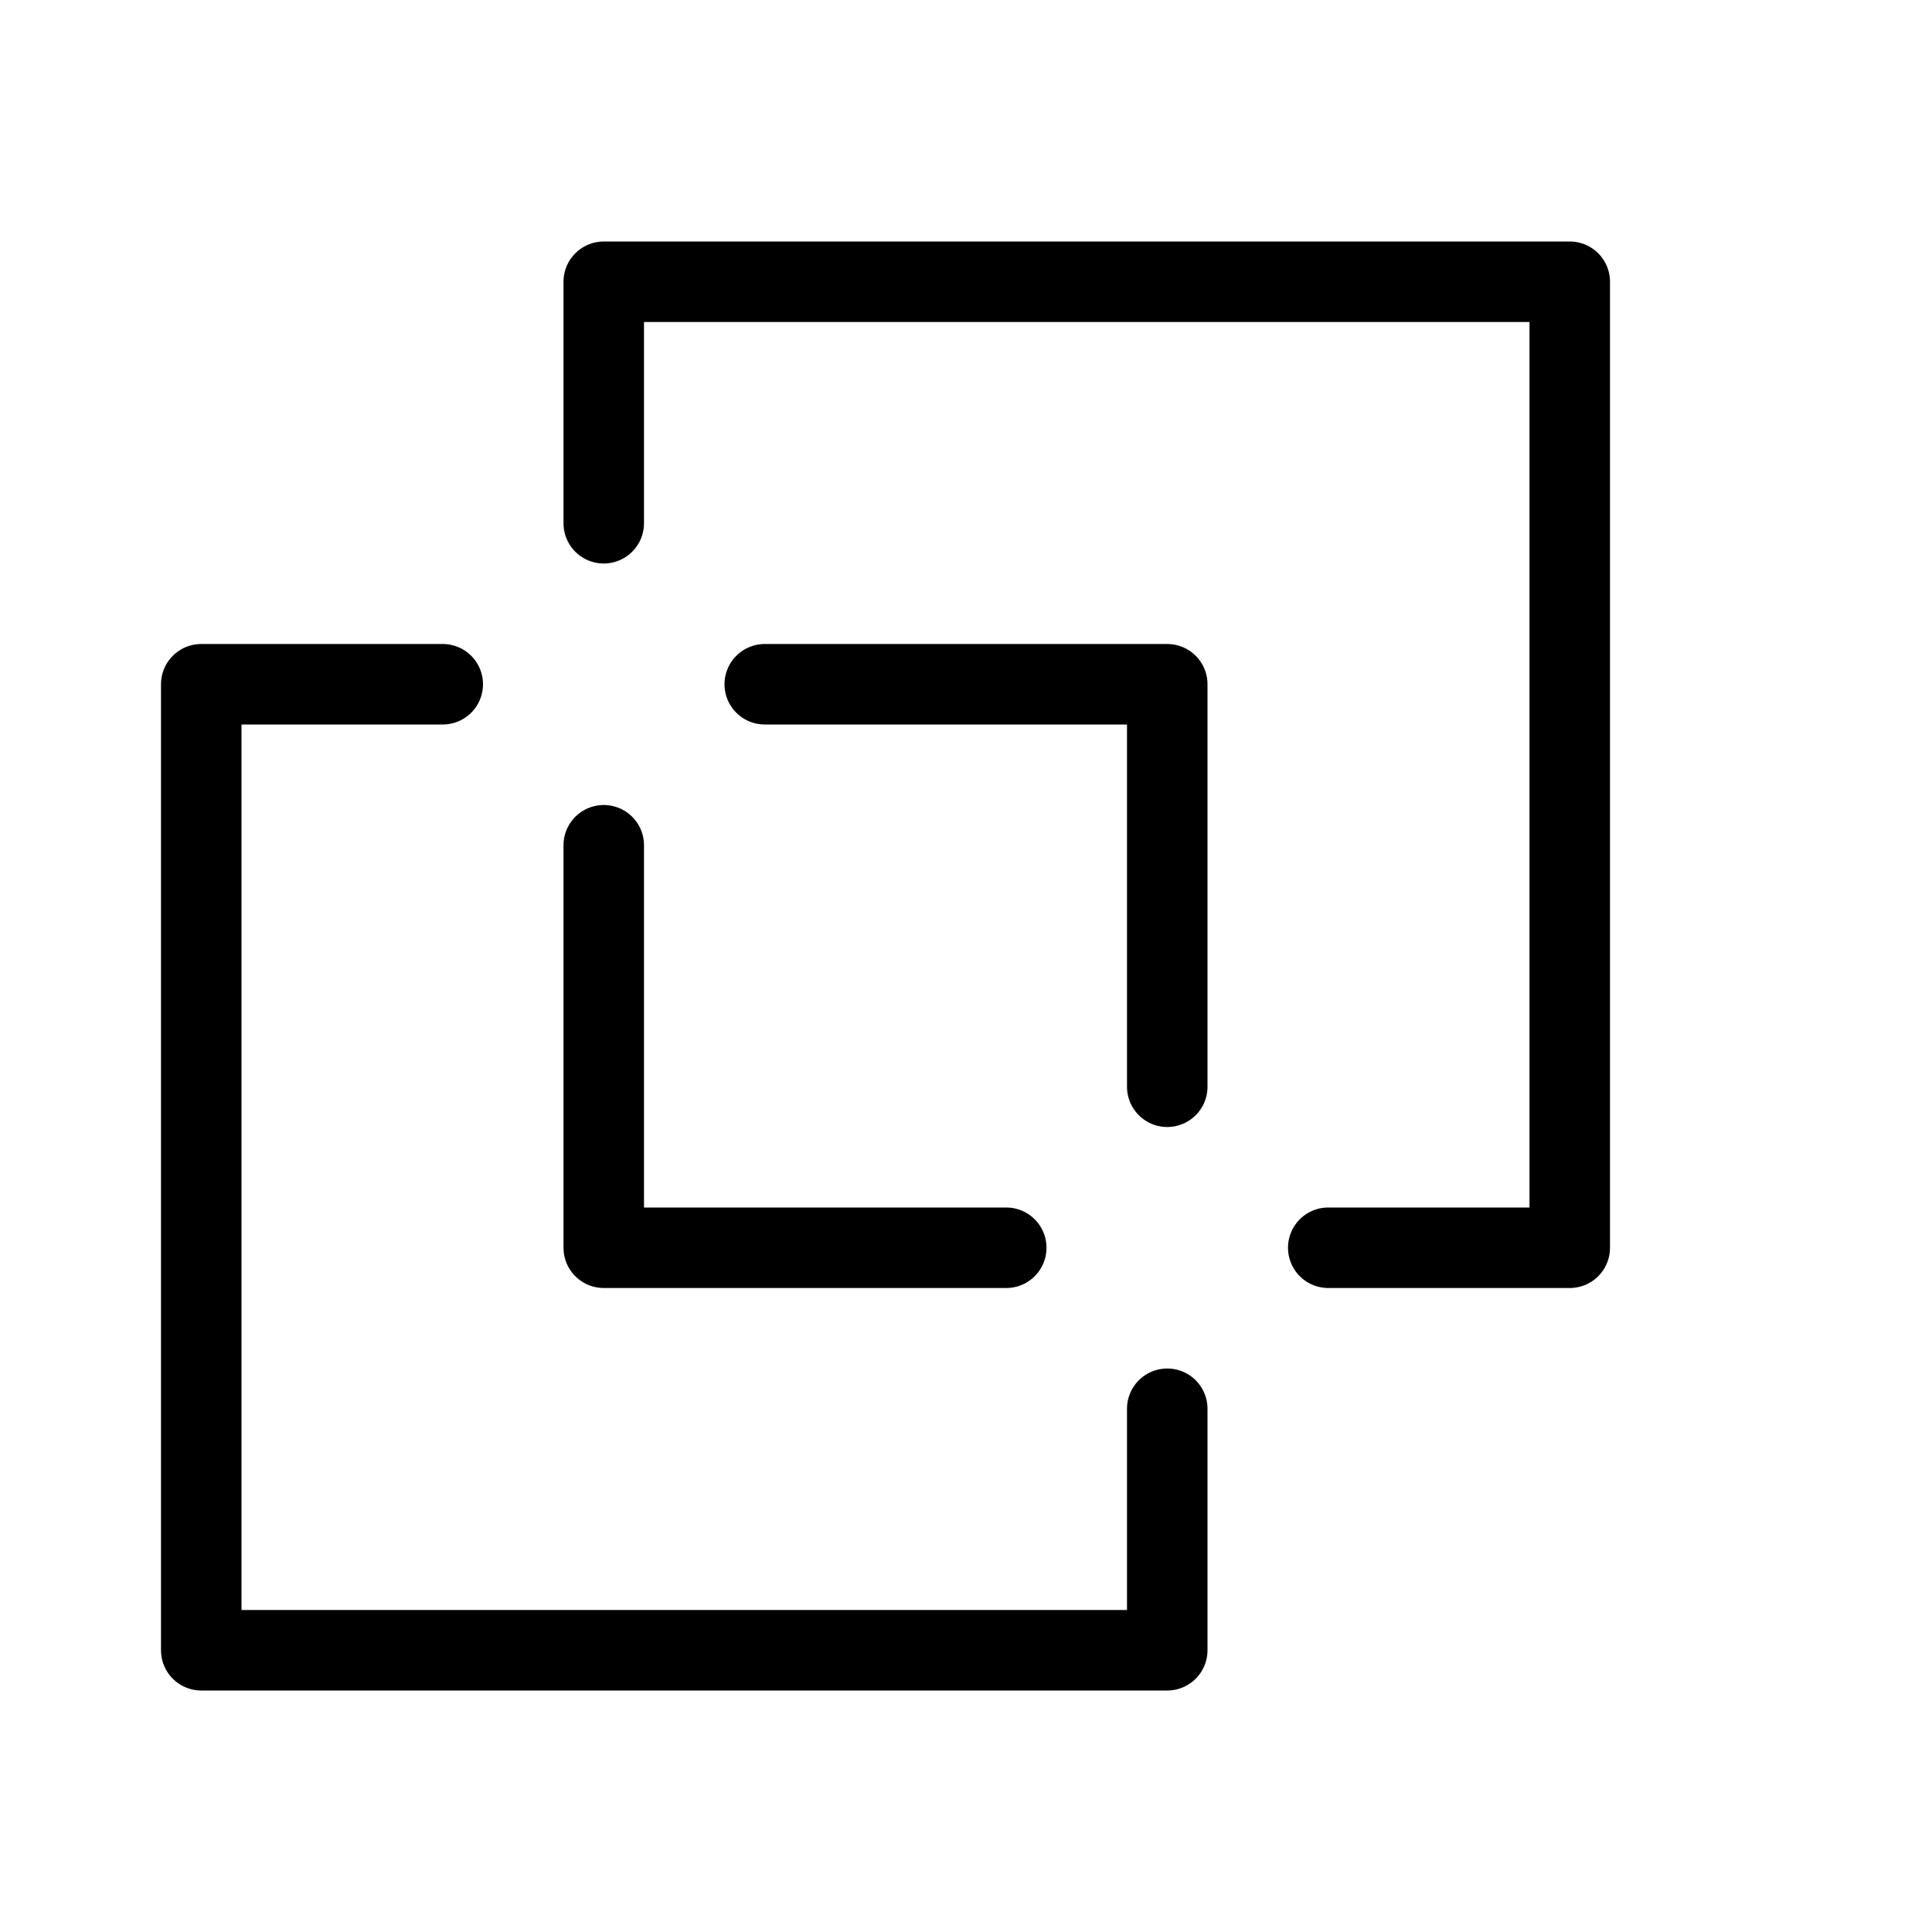 <svg height="24" viewBox="0 0 24 24" width="24" xmlns="http://www.w3.org/2000/svg"><path d="m9.5 8.5h5v5m-9-5h-3v12h12v-3m-7-11v-3h12v12h-3m-9-5v5h5" fill="none" stroke="#000" stroke-linecap="round" stroke-linejoin="round"/></svg>
